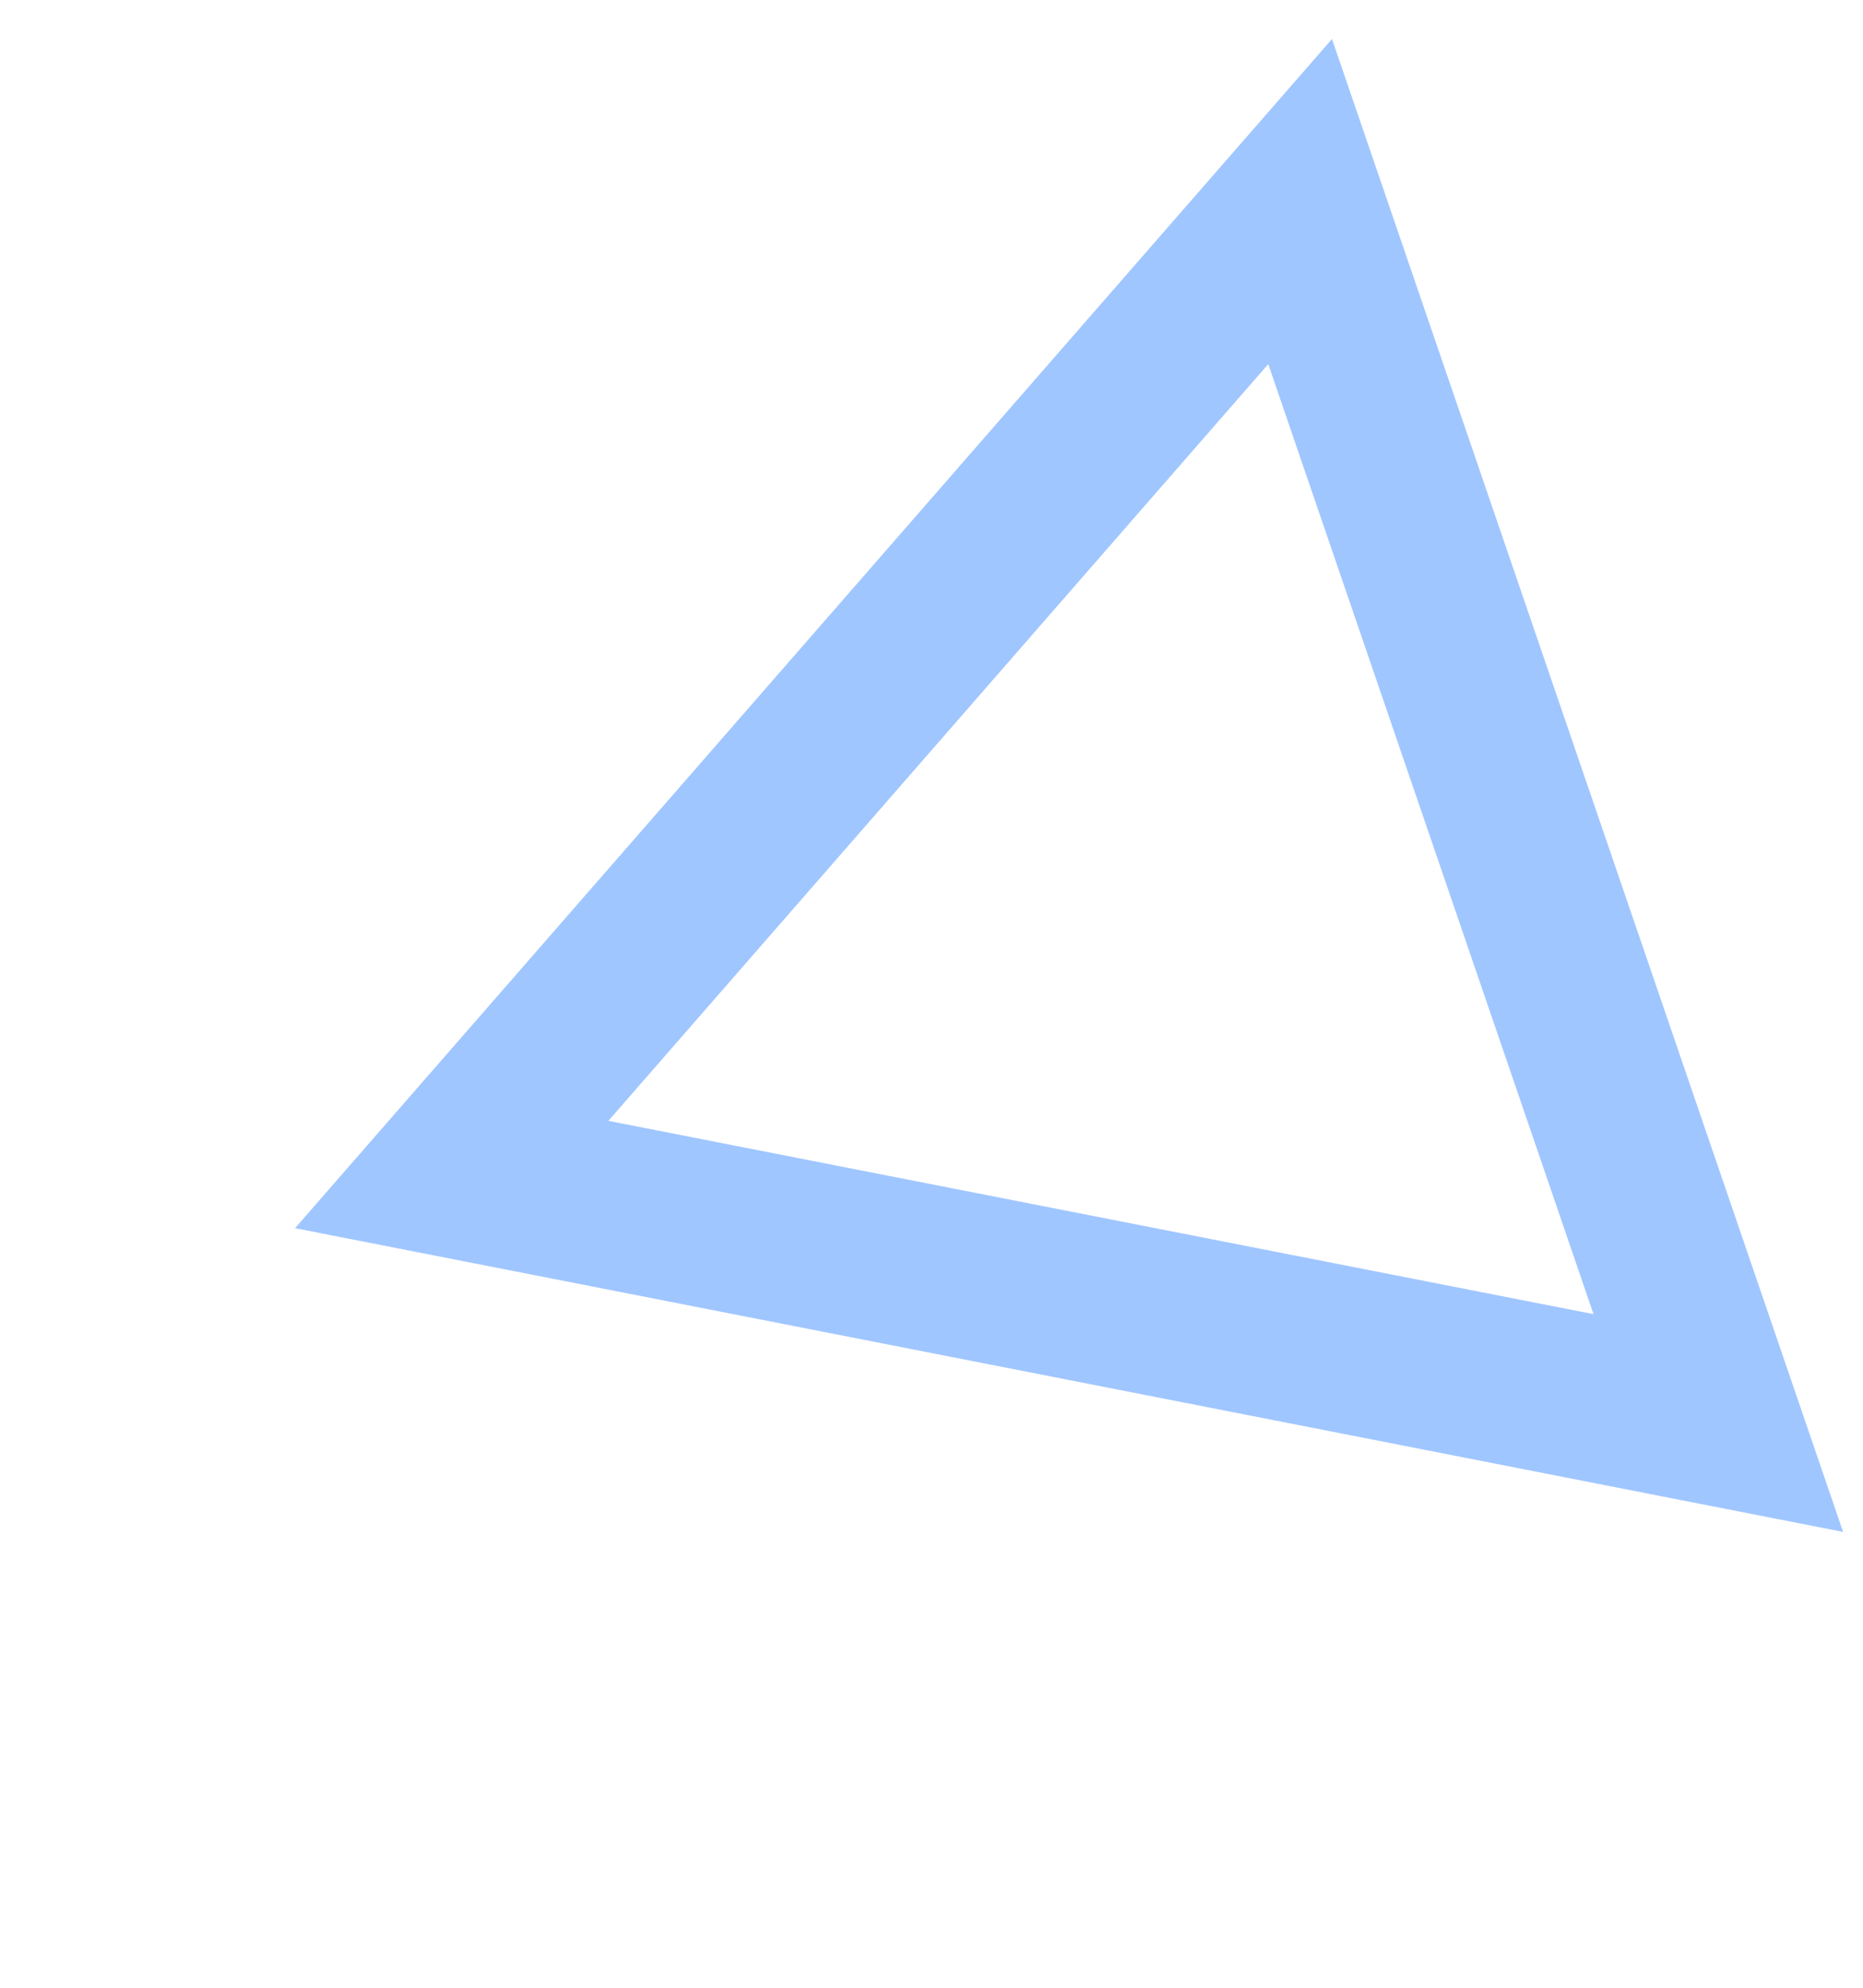 <svg width="45" height="48" viewBox="0 0 45 48" fill="none" xmlns="http://www.w3.org/2000/svg">
<path d="M41.505 34.363L10.911 28.362L31.404 4.867L41.505 34.363Z" stroke="#A0C6FF" stroke-width="4"/>
</svg>
